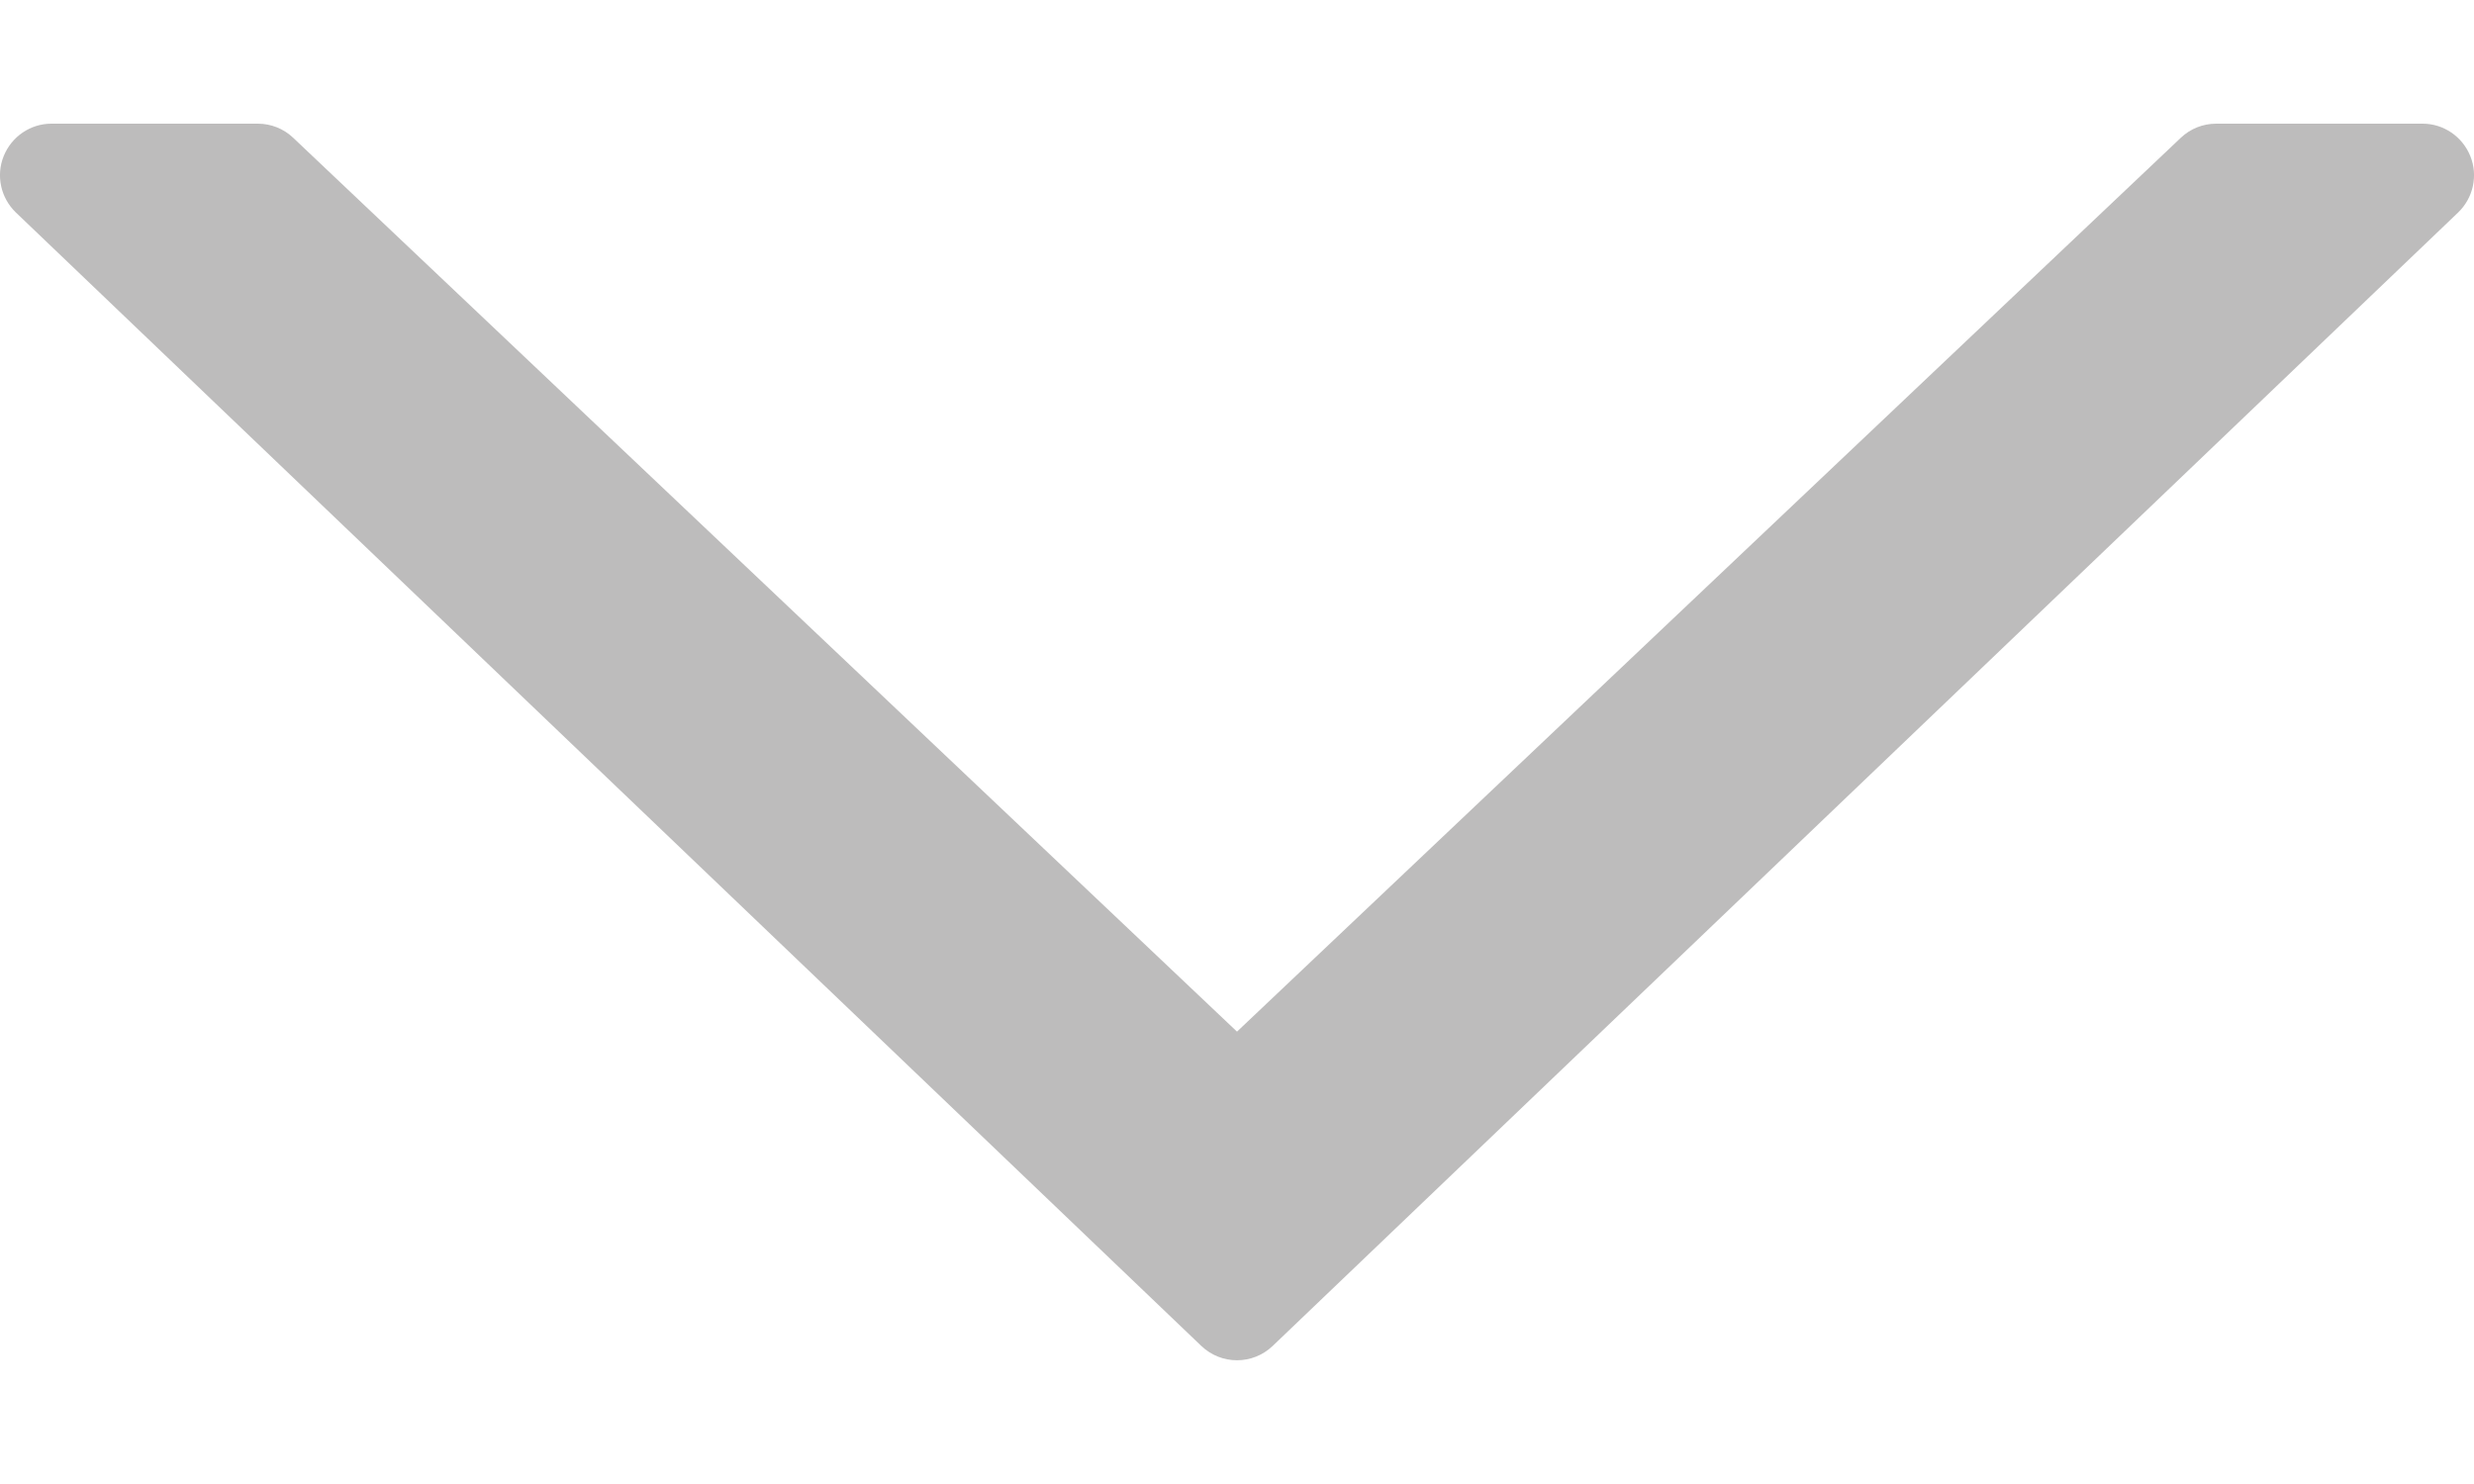 <svg width="10" height="6" viewBox="0 0 10 6" fill="none" xmlns="http://www.w3.org/2000/svg">
<path d="M9.936 0.859L5.144 5.442C5.063 5.519 4.937 5.519 4.856 5.442L0.064 0.859C0.003 0.8 -0.017 0.71 0.015 0.631C0.047 0.552 0.123 0.5 0.208 0.5H1.042C1.095 0.5 1.146 0.52 1.185 0.557L5 4.171L8.815 0.557C8.854 0.52 8.905 0.5 8.958 0.5H9.792C9.877 0.5 9.953 0.552 9.985 0.631C10.017 0.71 9.997 0.8 9.936 0.859Z" fill="#BDBCBC"/>
</svg>
